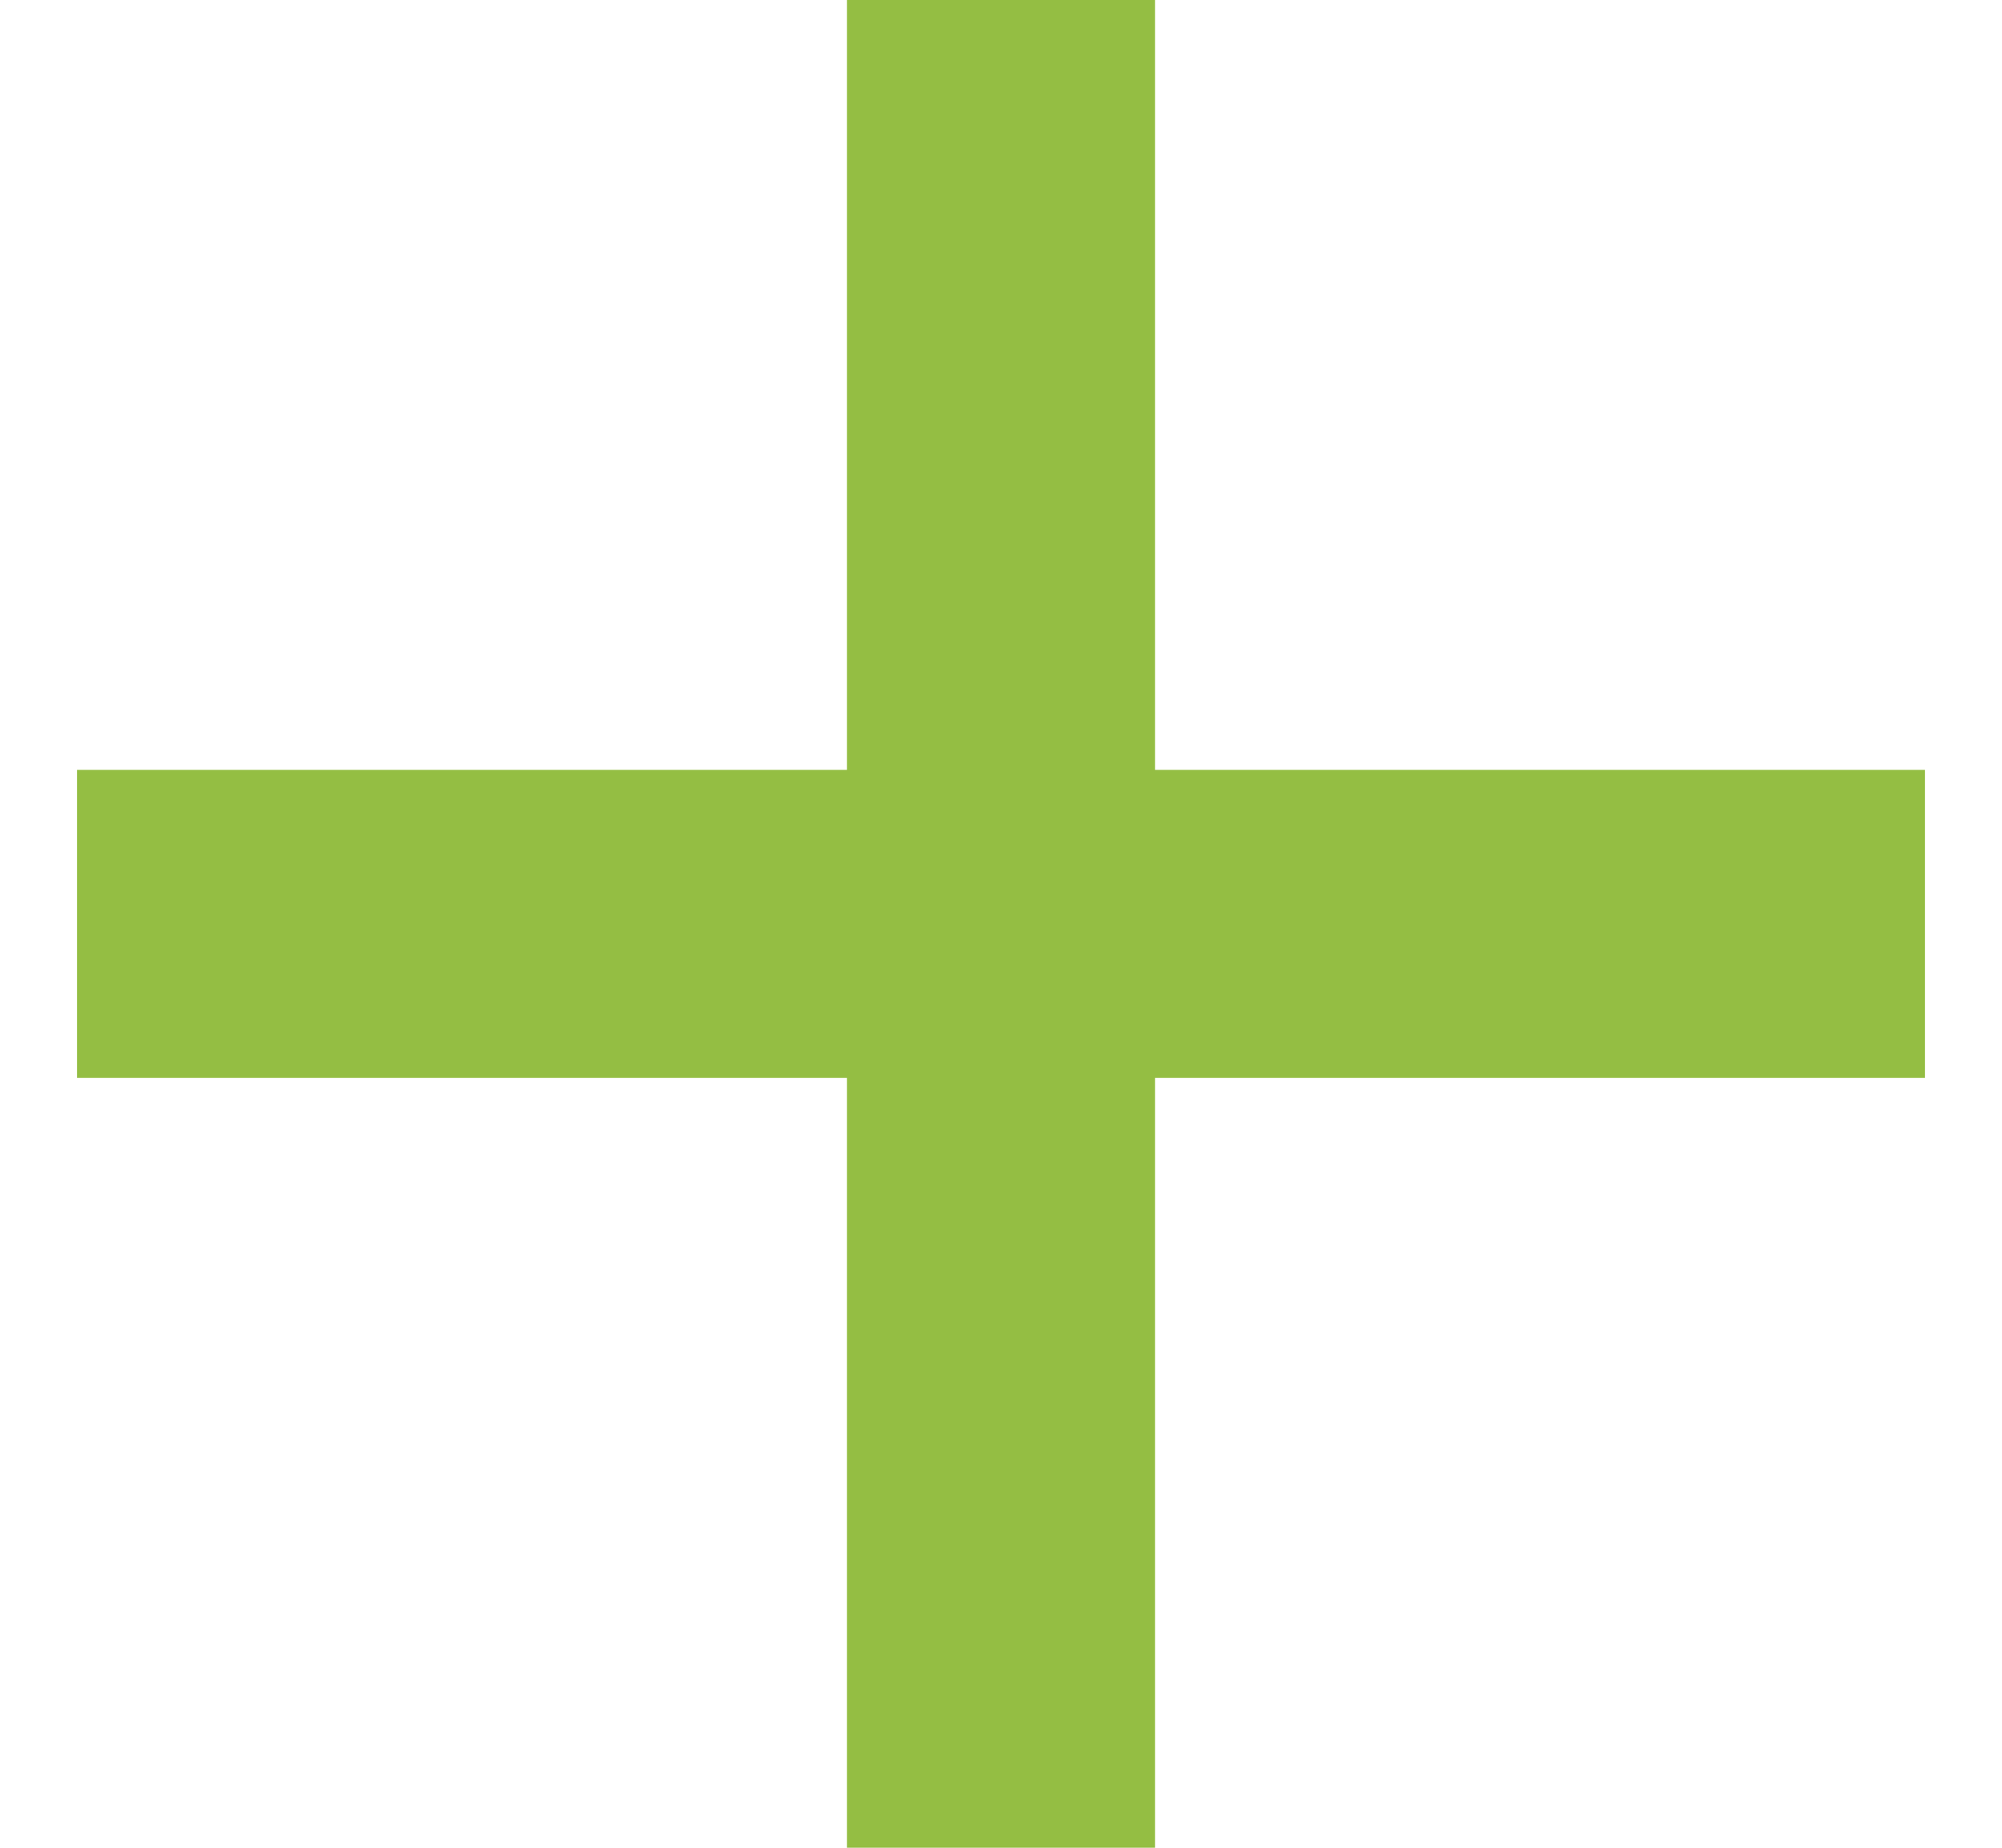 <svg width="13" height="12" viewBox="0 0 13 12" fill="none" xmlns="http://www.w3.org/2000/svg">
<path fill-rule="evenodd" clip-rule="evenodd" d="M5.5 5V0H7.5V5H12.5V7H7.5V12H5.5V7H0.5V5H5.5Z" fill="#94BE43"/>
</svg>
